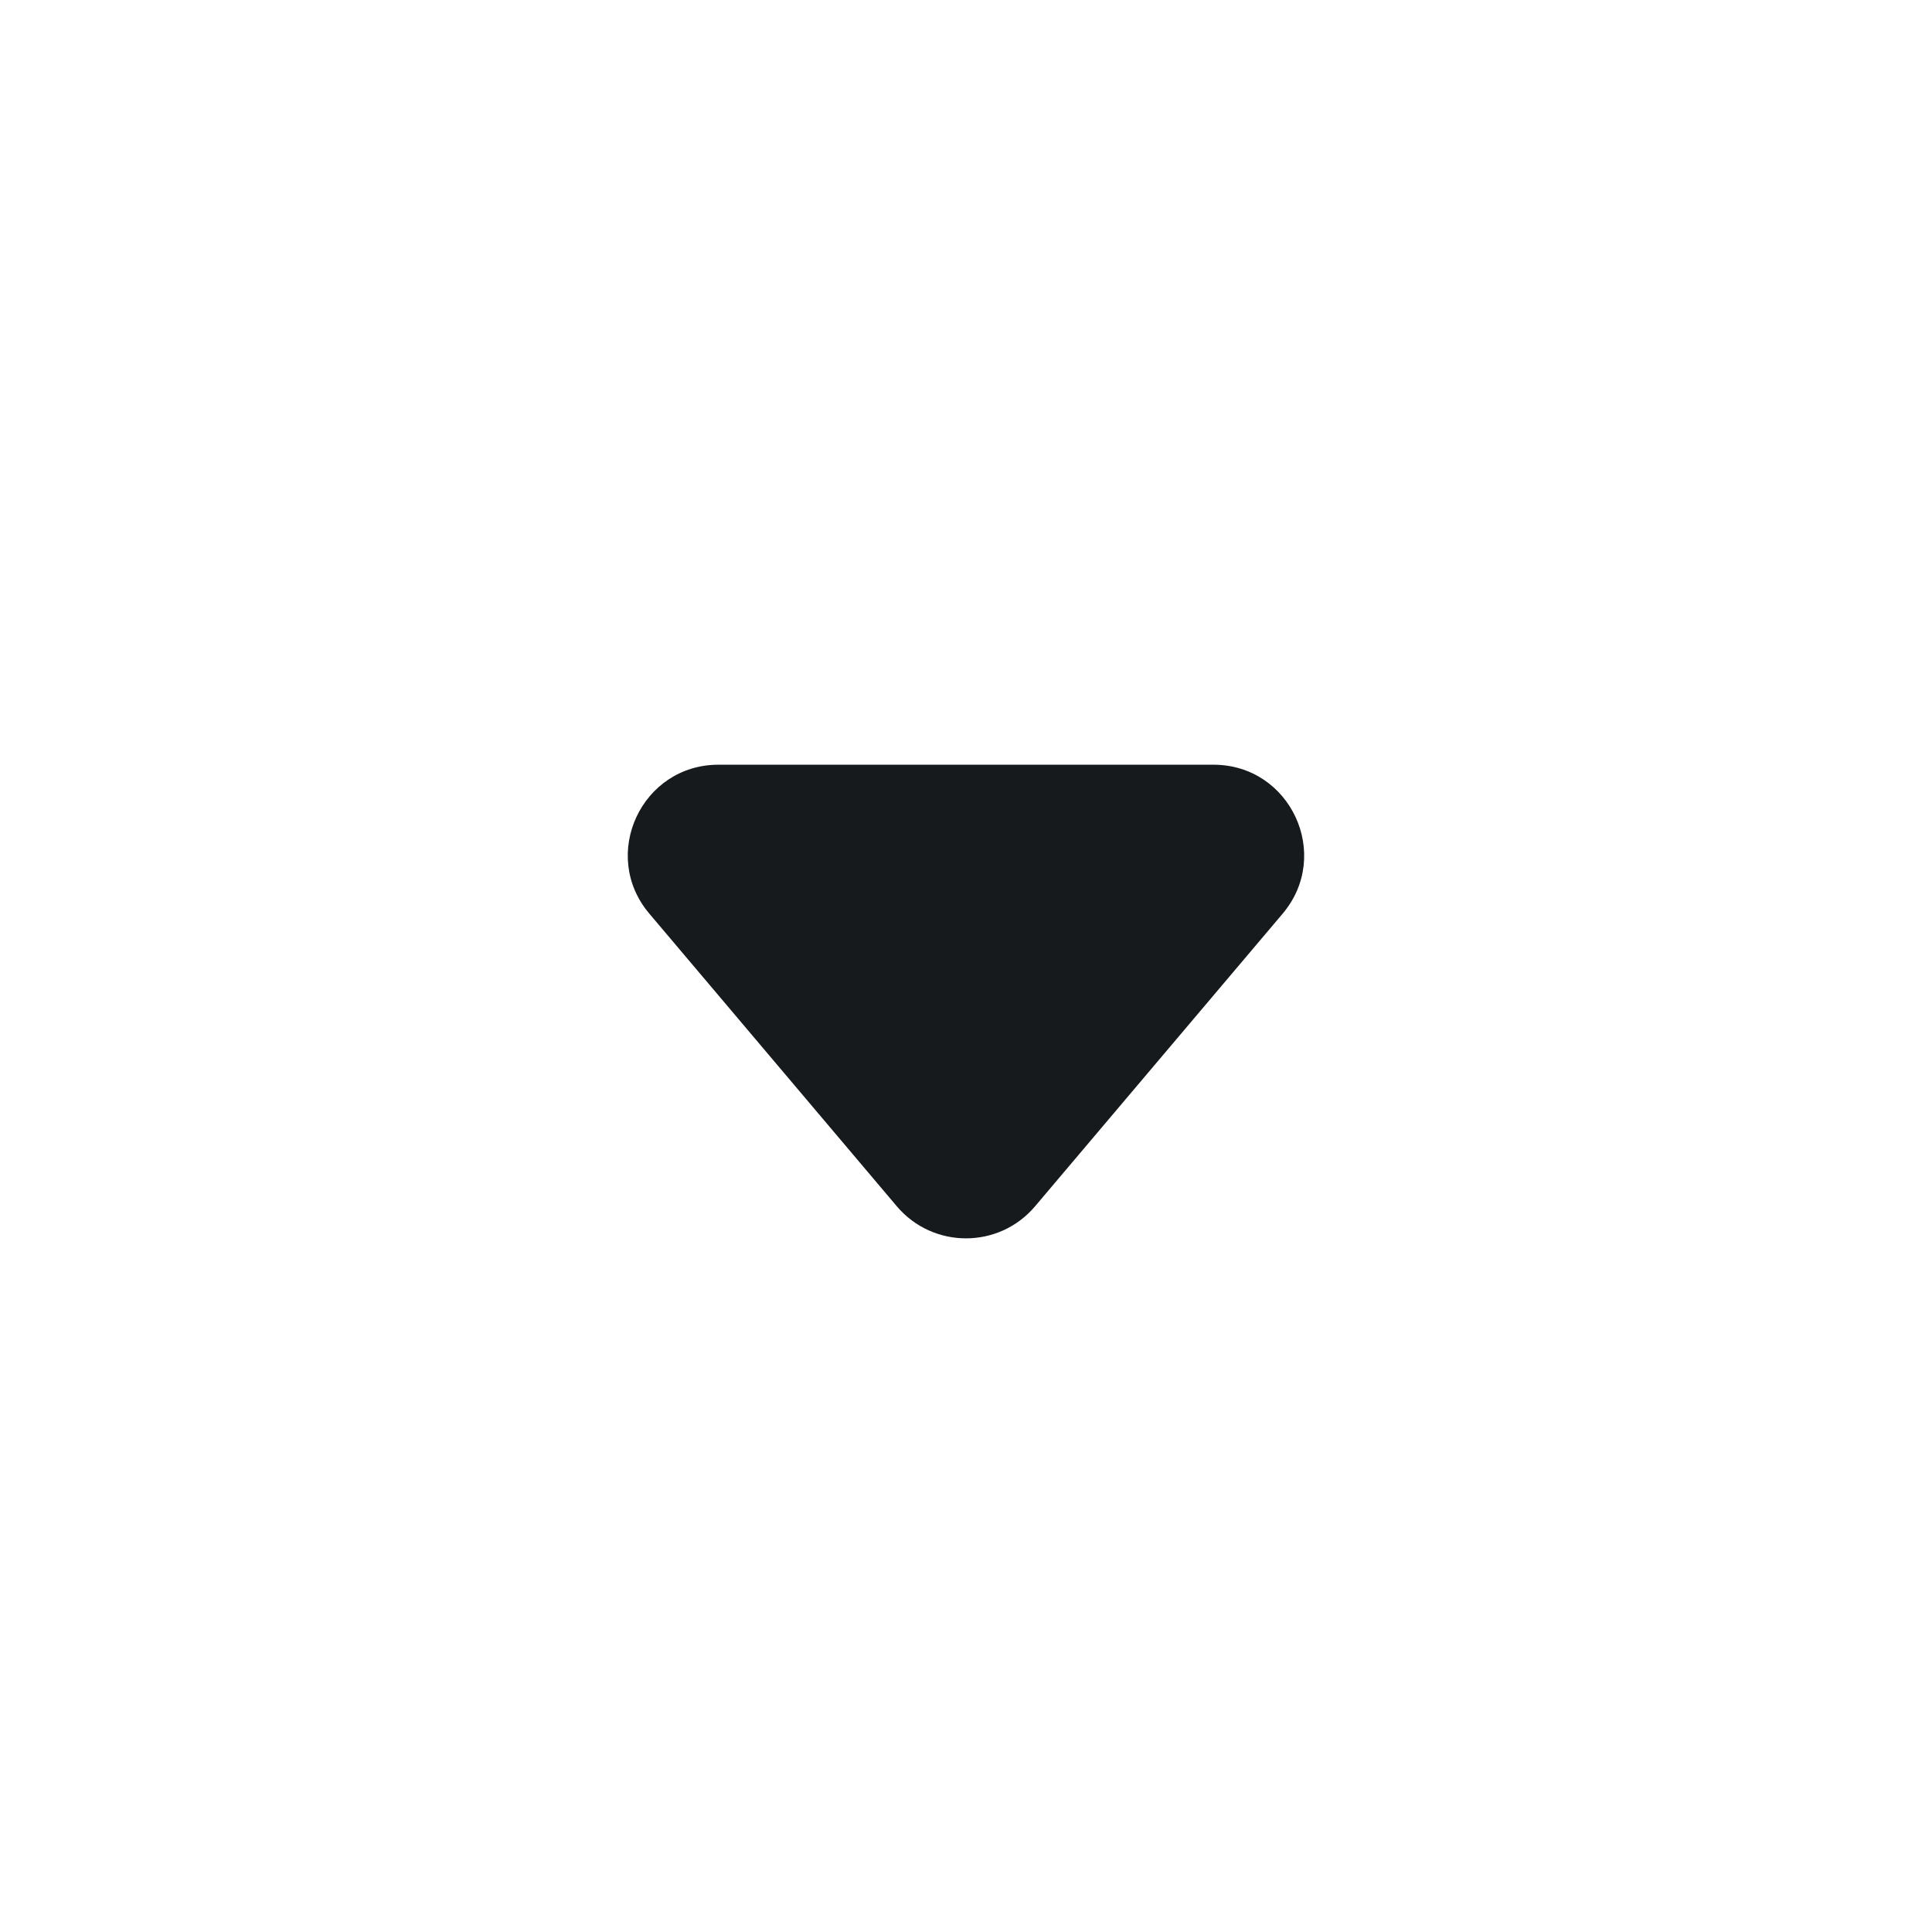 <svg xmlns="http://www.w3.org/2000/svg" xmlns:xlink="http://www.w3.org/1999/xlink" fill="none" version="1.1" width="16" height="16" viewBox="0 0 16 16"><g><g style="opacity:0;"><rect x="0" y="0" width="16" height="16" rx="0" fill="#D8D8D8" fill-opacity="1"/></g><g><g><g style="opacity:0;"><rect x="0" y="0" width="16" height="16" rx="0" fill="#D8D8D8" fill-opacity="1"/></g><g transform="matrix(-1,-1.2246468525851679e-16,1.2246468525851679e-16,-1,23.333,21.333)"><path d="M15.906,11.343L17.955,13.766C18.368,14.253,18.021,15,17.383,15L13.284,15C12.645,15,12.299,14.253,12.711,13.766L14.761,11.343C15.06,10.989,15.606,10.989,15.906,11.343" fill-rule="evenodd" fill="#171A1D" fill-opacity="1"/></g></g></g></g></svg>